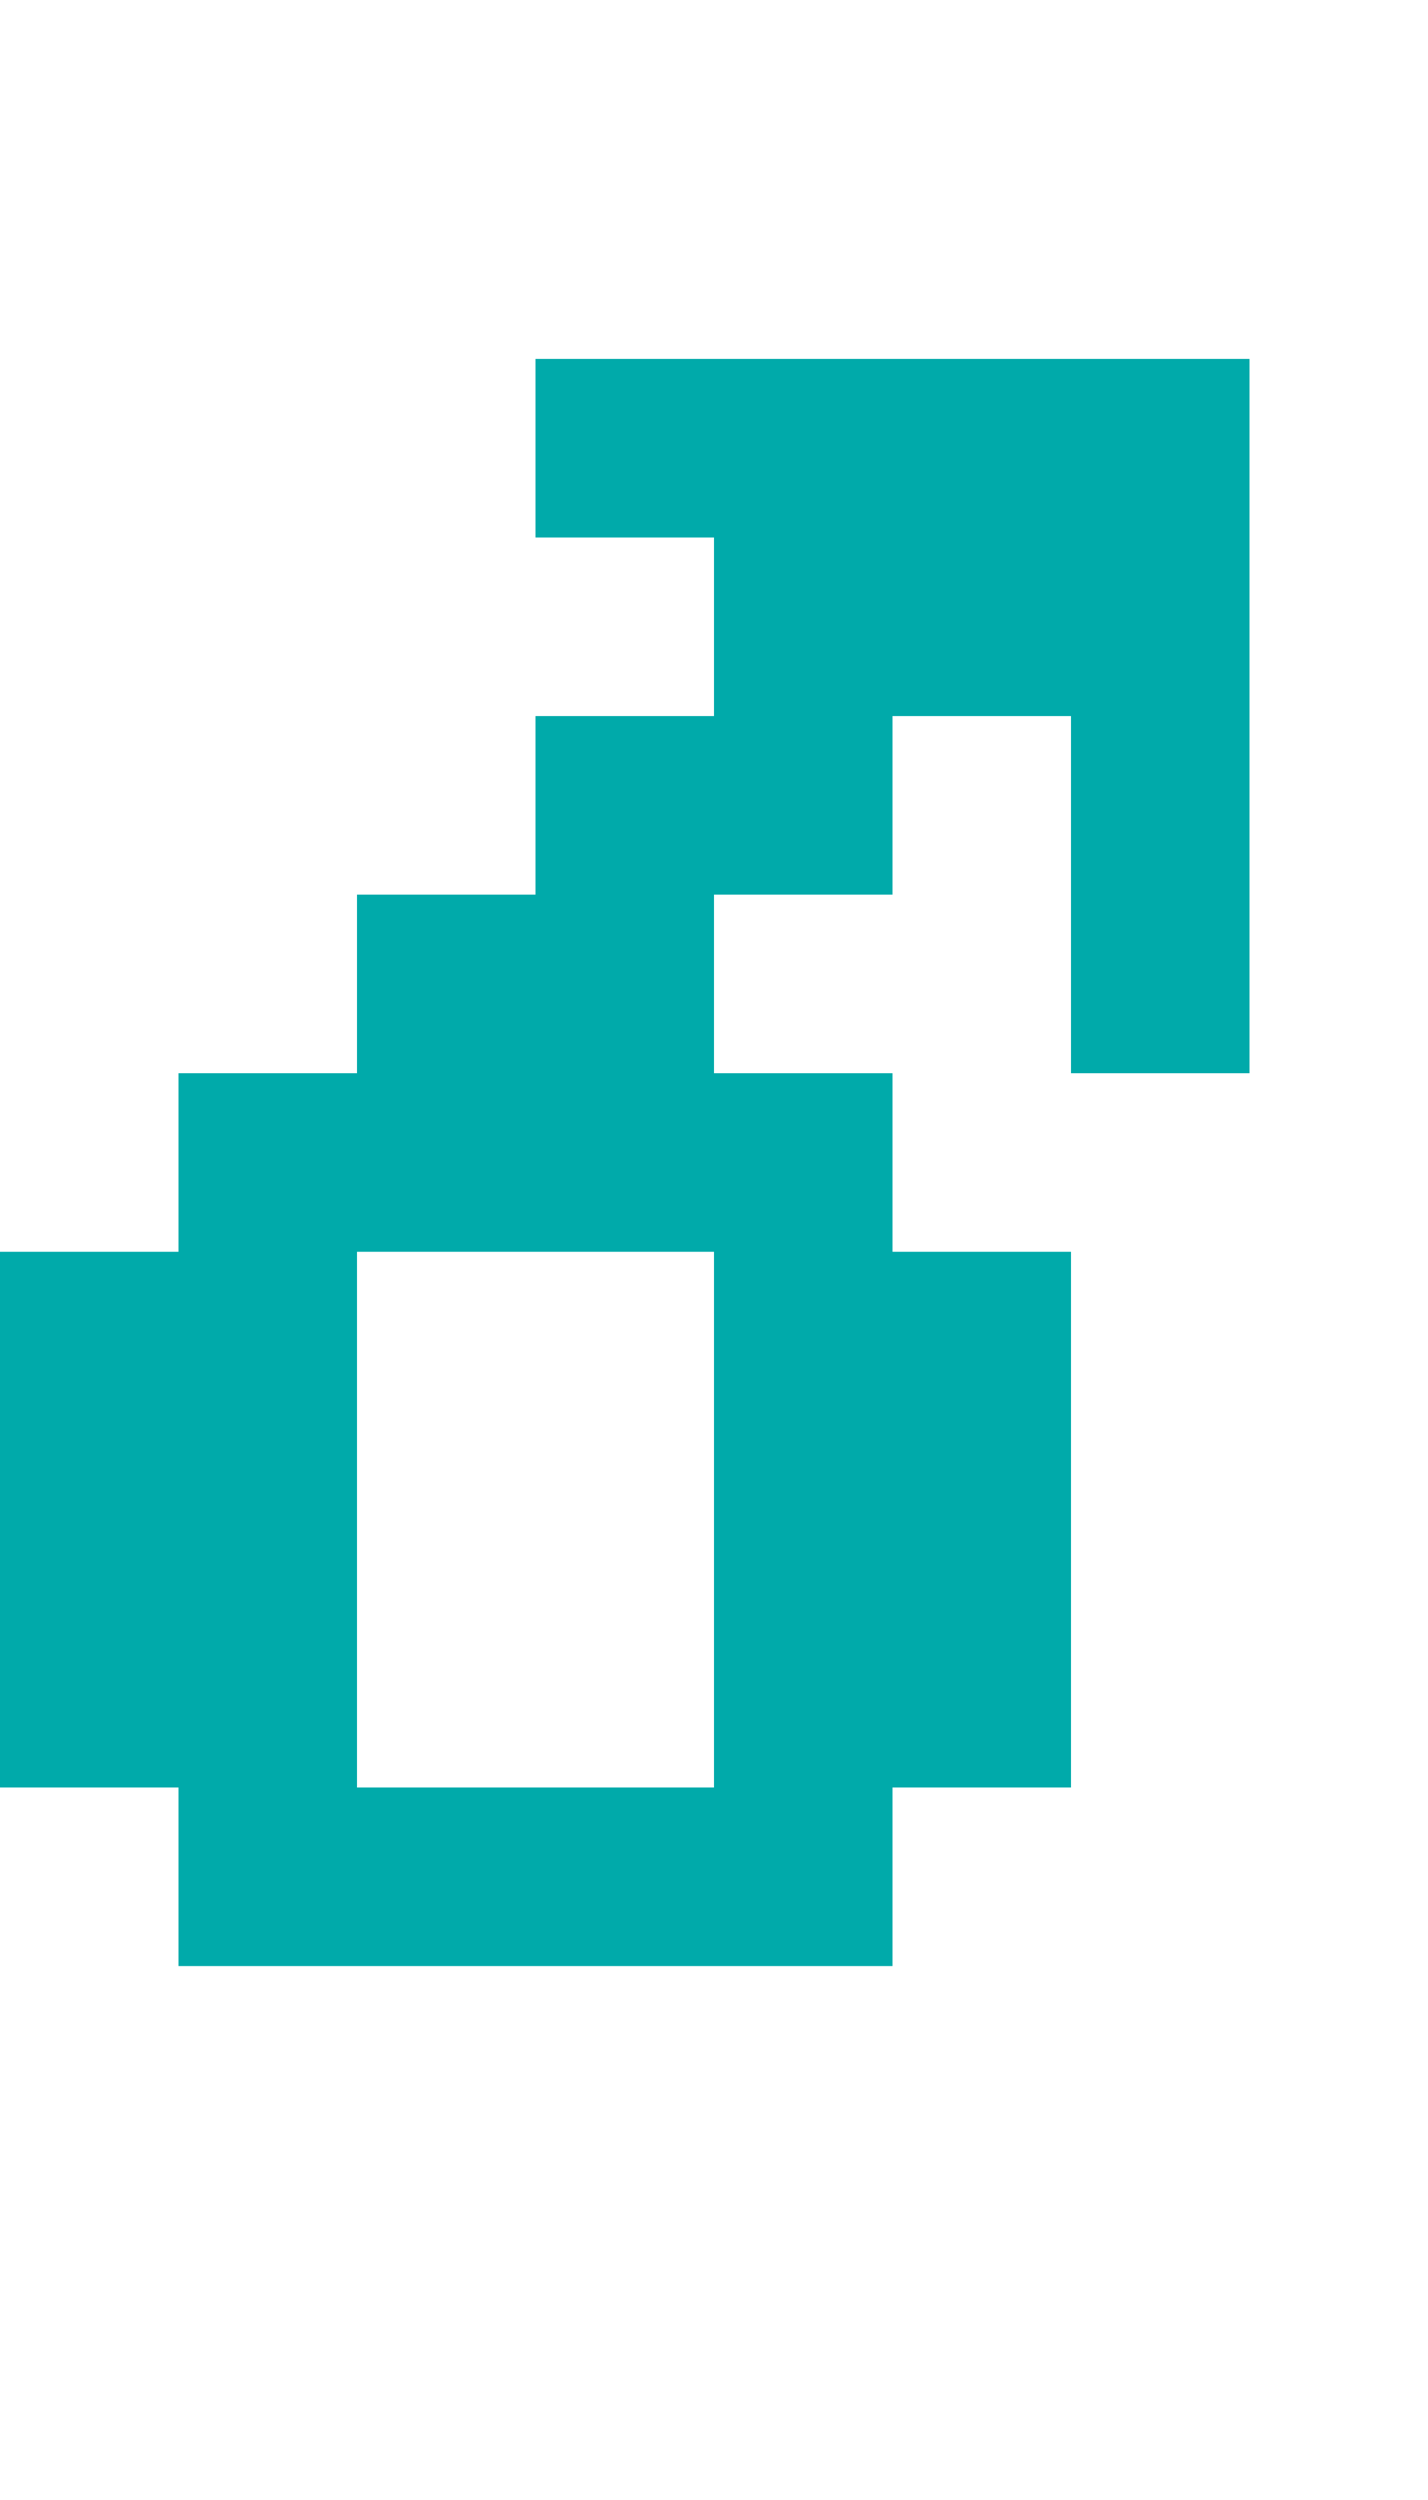 <?xml version="1.0" encoding="UTF-8"?>
  <svg xmlns="http://www.w3.org/2000/svg" viewBox="0 0 8 14">
    <path fill="#00AAAA" d="m0,10.01v-3h1v-1h1v-1h1v-1h1v-1h-1v-1h4v4h-1v-2h-1v1h-1v1h1v1h1v3h-1v1H1v-1H0Zm2,0h2v-3h-2v3Z" />
  </svg>
